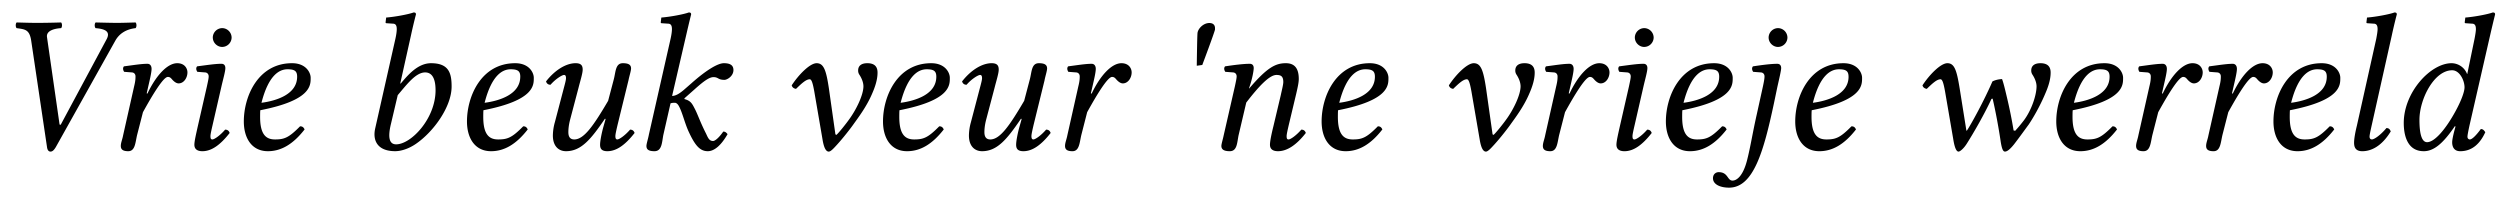 <svg xmlns="http://www.w3.org/2000/svg" width="121" height="10" fill="none"><path fill="#000" d="m5.576 1.978-2.874 5.14c-.086.143-.161.219-.256.219s-.152-.076-.171-.219L1.507 1.95c-.086-.53-.304-.53-.702-.588-.057-.056-.057-.218 0-.275.38.01.626.02 1.005.02.37 0 .835-.01 1.148-.02.057.057.057.219 0 .275-.332.02-.73.124-.683.437l.607 4.22c.028.038.047.02.066 0l2.21-4.116c.2-.37-.057-.503-.53-.54-.058-.057-.058-.219 0-.276.378.01.796.02 1.042.02.247 0 .541-.01.892-.02.057.057.057.219 0 .275-.503.057-.816.304-.986.617ZM7.1 4.52l.075-.332c.085-.37.161-.693.161-.854 0-.152-.076-.246-.199-.246-.303 0-.692.066-1.138.123-.066.076-.047.18.01.265l.379.029c.114.01.17.095.17.19 0 .094 0 .218-.066.483L5.961 6.54c-.038.209-.114.37-.114.522 0 .16.086.256.36.256.333 0 .342-.408.427-.778l.285-1.11c.455-.825.986-1.707 1.204-1.707.095 0 .143.047.2.114.066.076.19.199.322.199.256 0 .427-.275.427-.531 0-.2-.142-.446-.493-.446-.475 0-1.025.588-1.442 1.47L7.1 4.52Zm3.2-2.703c0 .246.208.455.455.455a.462.462 0 0 0 .455-.455.462.462 0 0 0-.455-.456.462.462 0 0 0-.456.456Zm.417 2.37c.085-.37.19-.73.19-.89 0-.134-.067-.21-.19-.21-.304 0-.73.067-1.176.124-.067.076-.048.18.01.265l.378.029c.114.01.171.095.171.19 0 .094-.028.218-.085.483l-.446 1.954c-.066.304-.161.692-.161.873 0 .18.104.313.389.313.455 0 .882-.323 1.318-.882-.028-.086-.085-.162-.218-.162-.247.285-.522.475-.617.475-.075 0-.094-.048-.094-.162 0-.085.047-.294.104-.54l.427-1.86Zm3.664-.473c0 .853-1.005 1.166-1.726 1.261.341-1.337.863-1.622 1.261-1.622.342 0 .465.085.465.36Zm-1.783 1.621c2.475-.483 2.438-1.214 2.438-1.574 0-.237-.219-.702-.901-.702-1.65 0-2.334 1.612-2.334 2.817 0 .806.38 1.442 1.167 1.442.635 0 1.214-.332 1.774-1.053-.048-.104-.105-.152-.219-.152-.54.55-.758.636-1.214.636-.426 0-.72-.228-.72-1.091 0-.048 0-.247.01-.323Zm7.297-3.642a24.3 24.3 0 0 1 .237-.995c0-.067-.028-.095-.114-.095-.256.095-.939.218-1.327.246l-.029.228c0 .028.01.047.047.047l.294.02c.124 0 .2.056.2.265 0 .104-.02.265-.067.474l-.977 4.334c-.132.588.114 1.1.968 1.1.294 0 .664-.123.996-.35.863-.588 1.735-1.802 1.735-2.78 0-.644-.132-1.128-.995-1.128-.655 0-1.139.598-1.47.986l-.02-.009.522-2.343Zm1.186 2.675c0 1.375-1.186 2.618-1.907 2.618-.35 0-.408-.36-.246-1.015l.322-1.366c.446-.522.873-1.1 1.328-1.1.285 0 .503.218.503.863Zm4.099-.654c0 .853-1.005 1.166-1.725 1.261.341-1.337.863-1.622 1.261-1.622.341 0 .465.085.465.36Zm-1.782 1.621c2.475-.483 2.437-1.214 2.437-1.574 0-.237-.218-.702-.9-.702-1.651 0-2.334 1.612-2.334 2.817 0 .806.38 1.442 1.167 1.442.635 0 1.214-.332 1.773-1.053-.047-.104-.104-.152-.218-.152-.54.55-.759.636-1.214.636-.427 0-.72-.228-.72-1.091 0-.048 0-.247.009-.323Zm7.022-1.451c.028-.161.123-.455.123-.569 0-.161-.095-.256-.398-.256-.36 0-.342.417-.437.778l-.275 1.043c-.702 1.195-1.166 1.869-1.64 1.869-.171 0-.285-.095-.285-.351 0-.152.019-.351.085-.607l.408-1.546c.076-.304.2-.693.2-.873 0-.18-.058-.313-.342-.313-.455 0-.996.323-1.432.882.028.086.085.161.218.161.247-.284.56-.474.654-.474.067 0 .095.048.095.161 0 .086-.057.294-.123.541l-.418 1.593a2.454 2.454 0 0 0-.094.636c0 .54.303.759.635.759.74 0 1.214-.588 1.888-1.575l.028.02-.104.37c-.086.303-.162.691-.162.872 0 .18.067.313.351.313.456 0 .882-.323 1.319-.882-.029-.086-.086-.162-.218-.162-.247.285-.522.475-.617.475-.066 0-.095-.048-.095-.162 0-.085.048-.294.105-.54l.53-2.163Zm.981 2.656c-.038.19-.114.427-.114.522 0 .16.086.256.39.256.36 0 .36-.427.426-.778l.35-1.537c.077-.028.143-.028.21-.028.075 0 .142.066.19.152.17.303.274.787.464 1.214.313.683.55.977.939.977.322 0 .654-.294.958-.826-.066-.075-.104-.123-.209-.123-.19.275-.389.455-.493.455-.19 0-.247-.16-.341-.36-.266-.522-.39-.892-.522-1.157-.152-.294-.209-.427-.522-.512v-.038l.493-.436c.465-.418.721-.588.911-.588.247 0 .209.132.531.132.133 0 .436-.18.436-.474 0-.265-.208-.332-.464-.332-.304 0-.882.36-1.565.968l-.38.331c-.16.133-.36.285-.56.285l.684-2.95c.142-.616.237-.995.237-.995 0-.067-.029-.095-.114-.095-.256.095-.939.218-1.328.246l-.028.228c0 .028.01.047.047.047l.294.02c.123 0 .2.056.2.265 0 .104-.02.265-.067.474L31.4 6.54Zm9.032-.038-.313-2.21c-.132-.882-.246-1.233-.597-1.233-.323 0-.873.56-1.205 1.072.029.095.095.152.209.17.266-.256.484-.464.664-.464.085 0 .142.161.218.578l.398 2.315c.067.426.171.607.304.607.095 0 .228-.143.408-.342.294-.322.654-.787.787-.977.209-.294.645-.863.91-1.498.143-.323.257-.674.257-1.006 0-.275-.133-.455-.494-.455-.284 0-.445.123-.445.351a.35.35 0 0 0 .056.2c.143.217.2.417.2.568 0 .418-.351 1.148-.721 1.641-.114.161-.465.607-.588.711l-.048-.028Zm4.884-2.788c0 .853-1.006 1.166-1.727 1.261.342-1.337.863-1.622 1.262-1.622.341 0 .465.085.465.36Zm-1.783 1.621c2.475-.483 2.437-1.214 2.437-1.574 0-.237-.218-.702-.901-.702-1.65 0-2.333 1.612-2.333 2.817 0 .806.38 1.442 1.166 1.442.636 0 1.214-.332 1.774-1.053-.047-.104-.104-.152-.218-.152-.54.55-.759.636-1.214.636-.427 0-.72-.228-.72-1.091 0-.048 0-.247.009-.323Zm7.022-1.451c.028-.161.123-.455.123-.569 0-.161-.095-.256-.398-.256-.361 0-.342.417-.437.778L49.57 4.88c-.702 1.195-1.166 1.869-1.64 1.869-.171 0-.285-.095-.285-.351 0-.152.019-.351.085-.607l.408-1.546c.076-.304.2-.693.2-.873 0-.18-.058-.313-.342-.313-.456 0-.996.323-1.432.882.028.086.085.161.218.161.246-.284.56-.474.654-.474.066 0 .095.048.095.161 0 .086-.057.294-.123.541l-.418 1.593a2.455 2.455 0 0 0-.094.636c0 .54.303.759.635.759.74 0 1.214-.588 1.887-1.575l.029.02-.104.37c-.086.303-.162.691-.162.872 0 .18.067.313.351.313.455 0 .882-.323 1.319-.882-.029-.086-.086-.162-.219-.162-.246.285-.521.475-.616.475-.066 0-.095-.048-.095-.162 0-.085.047-.294.104-.54l.532-2.163Zm2.242.636.076-.332c.086-.37.161-.693.161-.854 0-.152-.075-.246-.199-.246-.303 0-.692.066-1.138.123-.066.076-.047.18.01.265l.38.029c.113.01.17.095.17.19 0 .094 0 .218-.067.483l-.53 2.362c-.039.209-.114.37-.114.522 0 .16.085.256.36.256.332 0 .341-.408.427-.778l.284-1.11c.456-.825.987-1.707 1.205-1.707.095 0 .142.047.199.114.066.076.19.199.322.199.256 0 .427-.275.427-.531 0-.2-.142-.446-.493-.446-.474 0-1.024.588-1.442 1.47l-.038-.01Zm5.126-1.338.266-.038s.588-1.564.616-1.716V1.36c0-.123-.066-.246-.275-.246-.285 0-.54.265-.57.474-.018.085-.037 1.593-.037 1.593Zm4.452 2.865.36-1.508c.077-.332.124-.55.124-.721 0-.57-.256-.759-.626-.759-.493 0-.901.2-1.774 1.224l-.01-.01.03-.085c.123-.351.199-.759.199-.892s-.067-.208-.19-.208c-.304 0-.75.056-1.195.123-.067.076-.048.18.01.265l.379.029c.114.01.17.095.17.19 0 .085-.028.218-.085.483l-.54 2.362c-.038.19-.114.427-.114.522 0 .16.104.256.408.256.36 0 .35-.418.426-.778l.37-1.575c.598-.777 1.12-1.337 1.46-1.337.2 0 .333.048.333.342 0 .123-.067.379-.124.645l-.36 1.517c-.076.304-.161.692-.161.873 0 .18.104.313.389.313.455 0 .91-.323 1.346-.882-.028-.086-.085-.162-.218-.162-.246.285-.521.475-.616.475-.076 0-.095-.048-.095-.162 0-.085.047-.294.104-.54Zm4.169-2.333c0 .853-1.005 1.166-1.726 1.261.342-1.337.863-1.622 1.262-1.622.341 0 .464.085.464.36Zm-1.783 1.621c2.476-.483 2.438-1.214 2.438-1.574 0-.237-.218-.702-.901-.702-1.65 0-2.333 1.612-2.333 2.817 0 .806.379 1.442 1.166 1.442.636 0 1.214-.332 1.774-1.053-.048-.104-.105-.152-.218-.152-.541.55-.76.636-1.214.636-.427 0-.721-.228-.721-1.091 0-.048 0-.247.01-.323Zm7.478 1.167-.313-2.21c-.133-.882-.247-1.233-.598-1.233-.322 0-.872.56-1.204 1.072.028.095.094.152.208.17.266-.256.484-.464.664-.464.085 0 .142.161.218.578l.398 2.315c.067.426.171.607.304.607.095 0 .228-.143.408-.342.294-.322.654-.787.787-.977.209-.294.645-.863.91-1.498.143-.323.257-.674.257-1.006 0-.275-.133-.455-.493-.455-.285 0-.446.123-.446.351a.35.35 0 0 0 .057.2c.142.217.199.417.199.568 0 .418-.351 1.148-.721 1.641-.114.161-.465.607-.588.711l-.047-.028Zm3.686-1.982.076-.332c.085-.37.161-.693.161-.854 0-.152-.076-.246-.2-.246-.303 0-.691.066-1.137.123-.067.076-.048.18.01.265l.379.029c.113.01.17.095.17.19 0 .094 0 .218-.066.483l-.531 2.362c-.038.209-.114.37-.114.522 0 .16.085.256.36.256.332 0 .342-.408.427-.778l.285-1.11c.455-.825.986-1.707 1.204-1.707.095 0 .142.047.2.114.066.076.19.199.322.199.256 0 .427-.275.427-.531 0-.2-.143-.446-.493-.446-.475 0-1.025.588-1.442 1.47l-.038-.01Zm3.2-2.703c0 .246.209.455.455.455a.462.462 0 0 0 .456-.455.462.462 0 0 0-.456-.456.462.462 0 0 0-.455.456Zm.417 2.37c.086-.37.19-.73.19-.89 0-.134-.066-.21-.19-.21-.303 0-.73.067-1.176.124-.066.076-.047.18.01.265l.38.029c.113.01.17.095.17.19 0 .094-.029.218-.085.483l-.446 1.954c-.067.304-.161.692-.161.873 0 .18.104.313.389.313.455 0 .882-.323 1.318-.882-.029-.086-.085-.162-.218-.162-.247.285-.522.475-.617.475-.076 0-.095-.048-.095-.162 0-.085.048-.294.105-.54l.426-1.86Zm3.665-.473c0 .853-1.005 1.166-1.726 1.261.341-1.337.863-1.622 1.261-1.622.342 0 .465.085.465.36Zm-1.783 1.621c2.475-.483 2.437-1.214 2.437-1.574 0-.237-.218-.702-.9-.702-1.65 0-2.334 1.612-2.334 2.817 0 .806.38 1.442 1.167 1.442.635 0 1.214-.332 1.773-1.053-.047-.104-.104-.152-.218-.152-.54.55-.758.636-1.214.636-.427 0-.72-.228-.72-1.091 0-.048 0-.247.009-.323Zm4.603-1.147c.086-.38.18-.778.18-.892 0-.133-.066-.208-.19-.208-.303 0-.73.056-1.175.123-.067.076-.048.18.01.265l.379.029c.113.01.17.095.17.19 0 .094-.019.218-.076.483l-.303 1.376c-.209.929-.294 1.527-.465 2.2-.209.816-.53.986-.702.986-.265 0-.208-.408-.673-.408-.133 0-.275.095-.275.294 0 .304.36.456.778.456 1.185 0 1.678-1.764 2.172-4.079l.17-.815Zm-.427-2.371c0 .246.21.455.456.455a.462.462 0 0 0 .455-.455.462.462 0 0 0-.455-.456.462.462 0 0 0-.456.456Zm3.869 1.897c0 .853-1.006 1.166-1.727 1.261.341-1.337.863-1.622 1.261-1.622.342 0 .465.085.465.36Zm-1.784 1.621c2.475-.483 2.438-1.214 2.438-1.574 0-.237-.219-.702-.901-.702-1.65 0-2.334 1.612-2.334 2.817 0 .806.38 1.442 1.167 1.442.635 0 1.214-.332 1.773-1.053-.047-.104-.104-.152-.218-.152-.54.55-.758.636-1.214.636-.426 0-.72-.228-.72-1.091 0-.048 0-.247.01-.323Zm7.107 2.002c.067 0 .237-.133.39-.37.35-.55.872-1.46 1.204-2.182l.057-.01c.142.608.284 1.376.379 2.011.066.456.133.55.218.55.105 0 .247-.113.437-.35.265-.342.569-.769.71-.958.2-.294.541-.873.807-1.508.142-.323.256-.674.256-1.006 0-.275-.133-.455-.493-.455-.285 0-.446.123-.446.351a.35.35 0 0 0 .057.2c.142.217.2.417.2.568 0 .427-.247 1.157-.608 1.641-.152.2-.303.38-.427.512l-.076-.019a22.89 22.89 0 0 0-.332-1.64c-.085-.36-.16-.674-.227-.845-.161.01-.313.038-.465.114-.398.92-1.015 2.049-1.242 2.39l-.02-.019-.322-2.02c-.142-.872-.246-1.233-.597-1.233-.323 0-.873.56-1.205 1.072.029.095.095.152.209.17.265-.256.484-.464.664-.464.085 0 .142.161.218.578l.398 2.315c.076.483.171.607.256.607Zm7.31-3.623c0 .853-1.006 1.166-1.726 1.261.341-1.337.863-1.622 1.261-1.622.341 0 .465.085.465.36Zm-1.783 1.621c2.475-.483 2.437-1.214 2.437-1.574 0-.237-.218-.702-.901-.702-1.65 0-2.333 1.612-2.333 2.817 0 .806.38 1.442 1.166 1.442.636 0 1.214-.332 1.774-1.053-.047-.104-.104-.152-.218-.152-.541.55-.759.636-1.214.636-.427 0-.721-.228-.721-1.091 0-.048 0-.247.01-.323Zm4.318-.815.076-.332c.086-.37.162-.693.162-.854 0-.152-.076-.246-.2-.246-.303 0-.692.066-1.138.123-.066.076-.047.18.01.265l.379.029c.114.01.171.095.171.19 0 .094 0 .218-.067.483L103.5 6.54c-.038.209-.113.37-.113.522 0 .16.085.256.36.256.332 0 .341-.408.427-.778l.284-1.11c.456-.825.987-1.707 1.205-1.707.095 0 .142.047.199.114.066.076.19.199.322.199.257 0 .427-.275.427-.531 0-.2-.142-.446-.493-.446-.474 0-1.024.588-1.442 1.47l-.038-.01Zm3.39 0 .076-.332c.086-.37.162-.693.162-.854 0-.152-.076-.246-.2-.246-.303 0-.692.066-1.138.123-.066.076-.047.18.01.265l.379.029c.114.01.171.095.171.19 0 .094 0 .218-.067.483l-.531 2.362c-.038.209-.114.37-.114.522 0 .16.086.256.361.256.332 0 .341-.408.427-.778l.284-1.11c.455-.825.987-1.707 1.205-1.707.095 0 .142.047.199.114.066.076.19.199.322.199.256 0 .427-.275.427-.531 0-.2-.142-.446-.493-.446-.474 0-1.024.588-1.442 1.47l-.038-.01Zm4.587-.806c0 .853-1.005 1.166-1.726 1.261.341-1.337.863-1.622 1.261-1.622.342 0 .465.085.465.36Zm-1.783 1.621c2.476-.483 2.438-1.214 2.438-1.574 0-.237-.219-.702-.901-.702-1.651 0-2.334 1.612-2.334 2.817 0 .806.38 1.442 1.167 1.442.635 0 1.214-.332 1.774-1.053-.048-.104-.105-.152-.219-.152-.54.55-.758.636-1.214.636-.426 0-.72-.228-.72-1.091 0-.048 0-.247.009-.323Zm4.935-3.642c.133-.607.238-.995.238-.995 0-.067-.029-.095-.114-.095-.256.095-.939.218-1.328.246l-.028.228c0 .028.009.047.047.047l.294.02c.123 0 .199.056.199.265 0 .104-.028.275-.066.474l-.939 4.211c-.076.304-.133.626-.133.806 0 .18.038.418.398.418.427 0 .939-.237 1.376-.958-.038-.095-.086-.162-.209-.162-.285.342-.588.55-.702.55-.076 0-.114-.056-.114-.132 0-.076.029-.218.114-.598l.967-4.325Zm3.079 3.69c-.464.853-1.005 1.498-1.375 1.498-.303 0-.37-.55-.37-1.08 0-1.006.712-2.4 1.584-2.4.361 0 .598.493.598.825 0 .218-.162.654-.437 1.157Zm0 .74-.066.246c-.057.228-.095.408-.095.522 0 .18.067.427.389.427.588 0 .967-.38 1.214-.92-.057-.076-.095-.152-.218-.152-.256.35-.436.503-.531.503-.029 0-.114-.02-.114-.133 0-.086.057-.351.095-.531l1.005-4.392c.142-.616.237-.995.237-.995 0-.067-.028-.095-.114-.095-.256.095-.939.218-1.327.246l-.029.228c0 .028.01.047.048.047l.294.02c.123 0 .199.056.199.265 0 .104-.029.275-.067.474l-.351 1.698h-.009a.812.812 0 0 0-.749-.522c-1.015 0-2.315 1.404-2.315 2.893 0 .522.133 1.366.968 1.366.493 0 .939-.38 1.508-1.214l.028.019Z"/></svg>